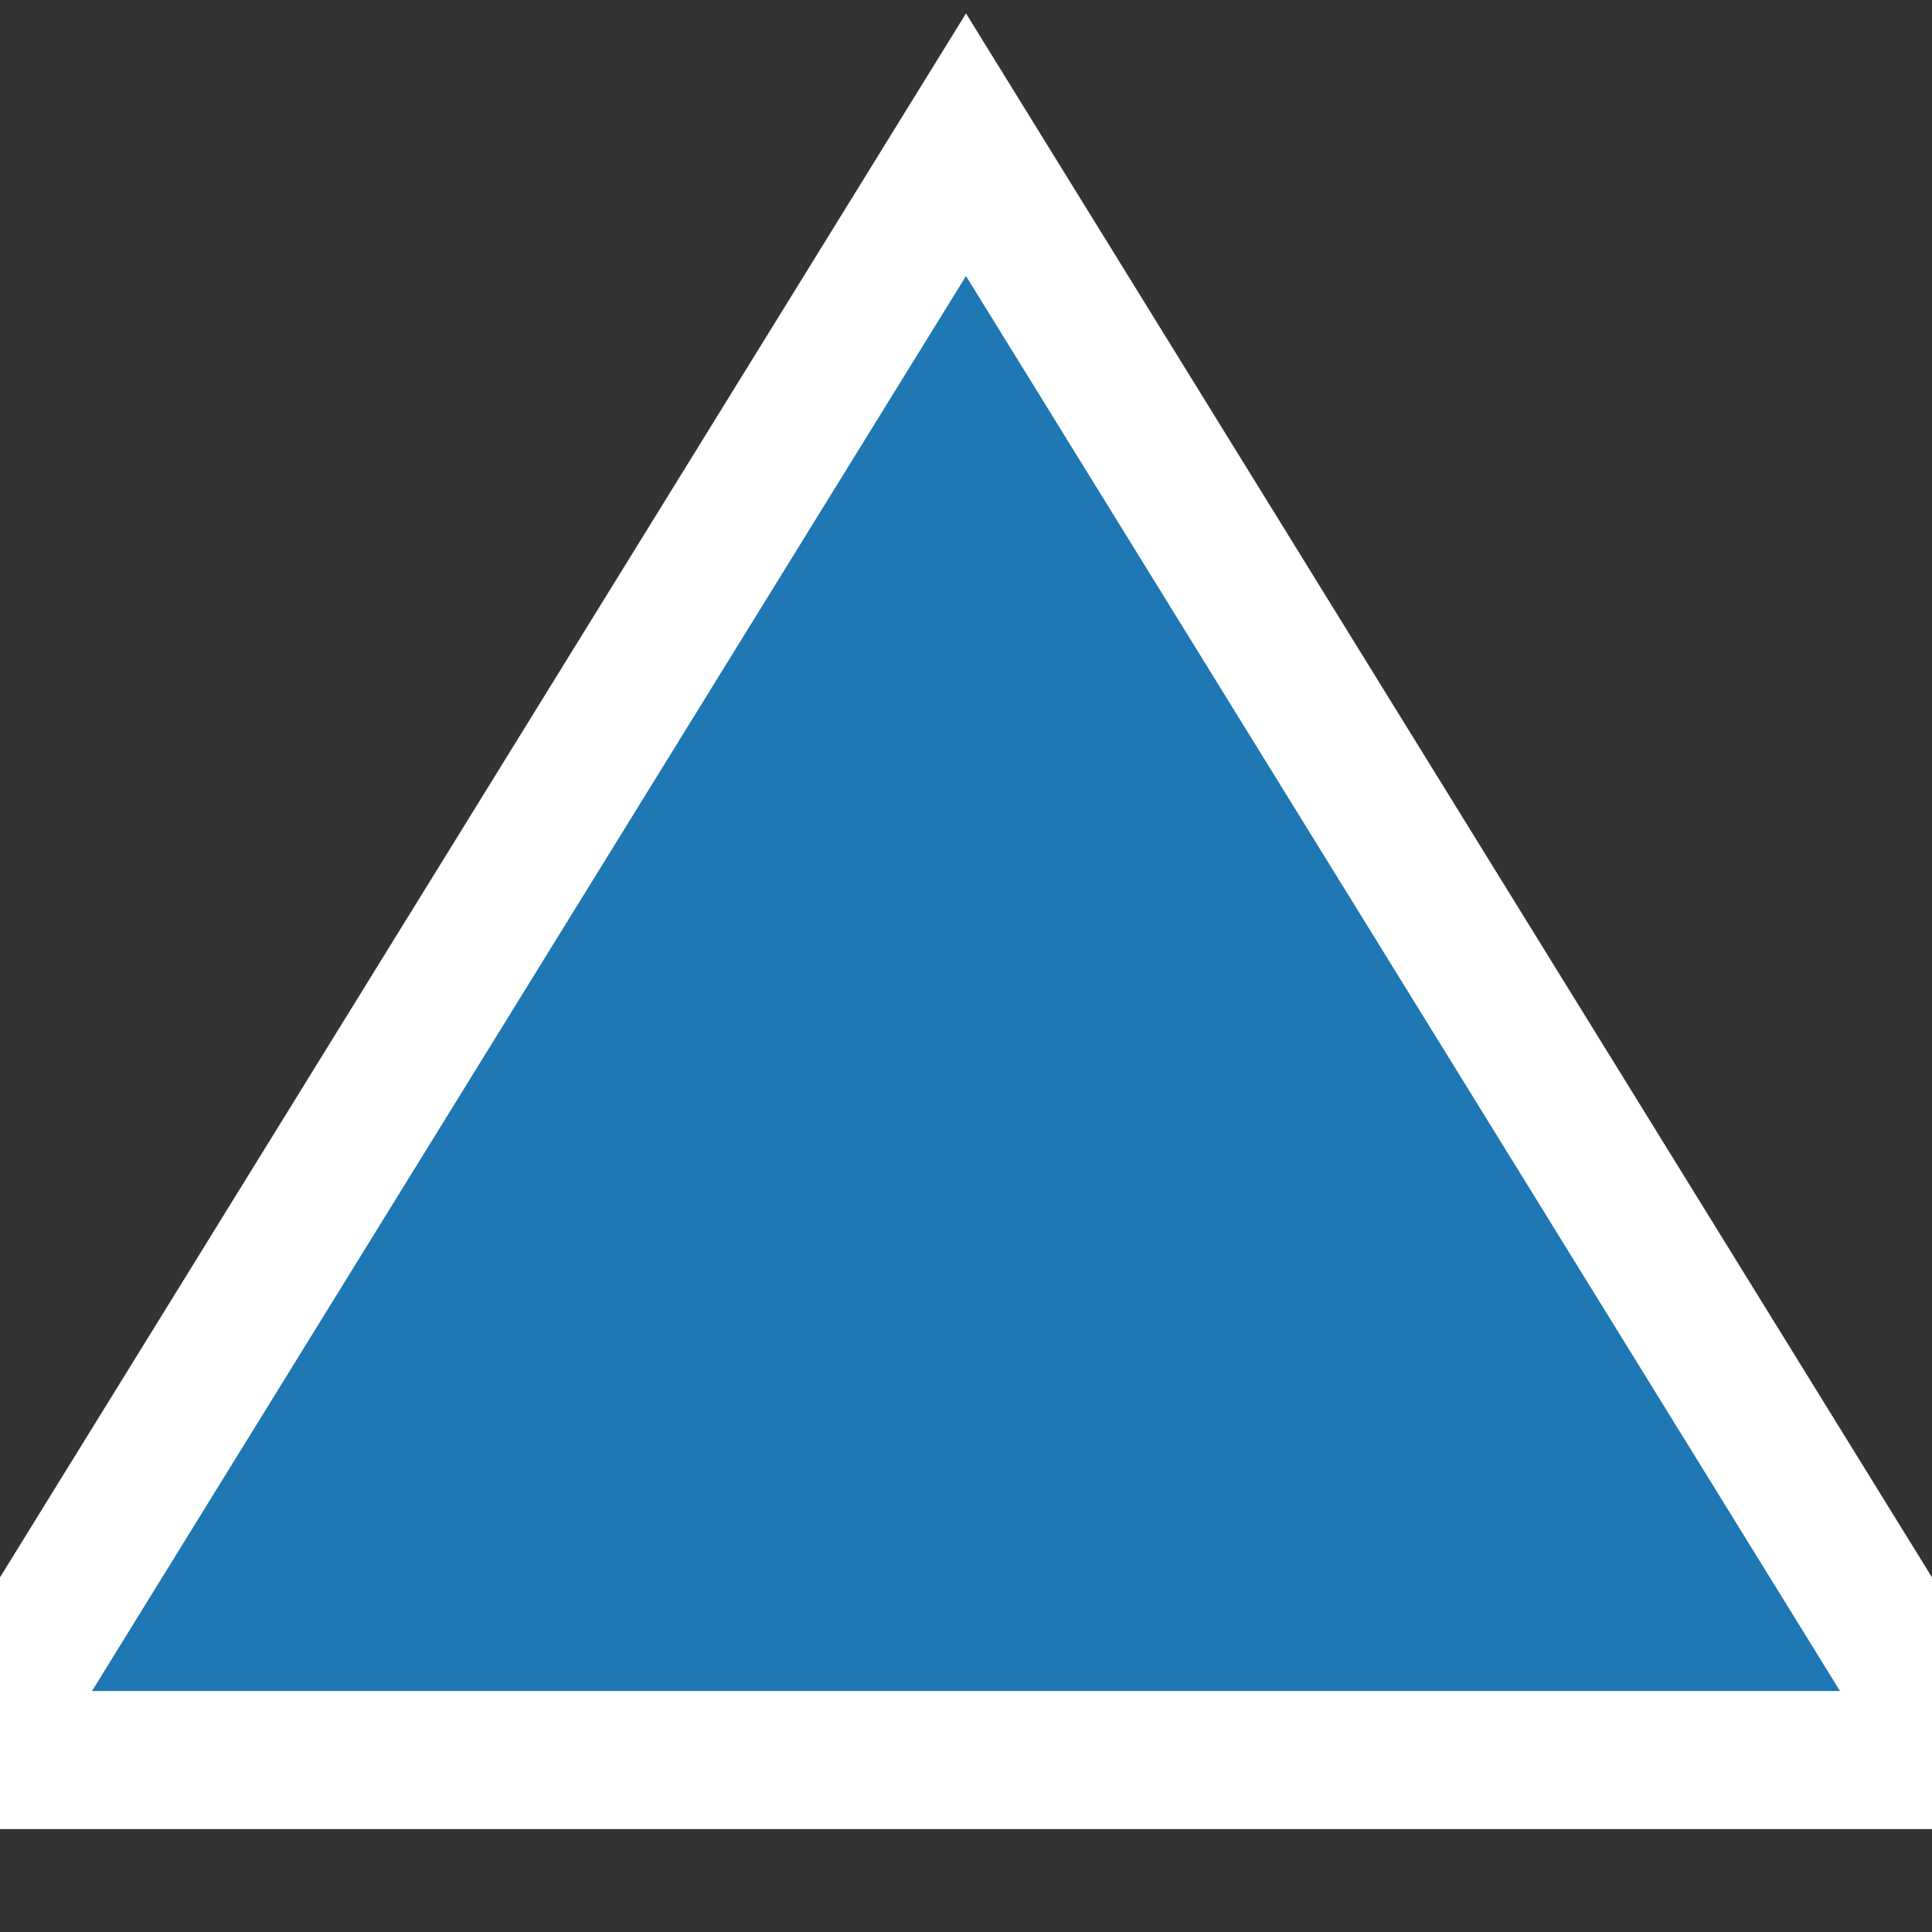 <svg height="21" viewBox="0 0 21 21" width="21" xmlns="http://www.w3.org/2000/svg"><rect x="0" y="0" width="21" height="21" fill="#333333" stroke="none"/><path d="m10.5 1.573 10.845 17.558h-21.69z" fill="#1f77b4" stroke="#fff" stroke-width="1.5"/></svg>
